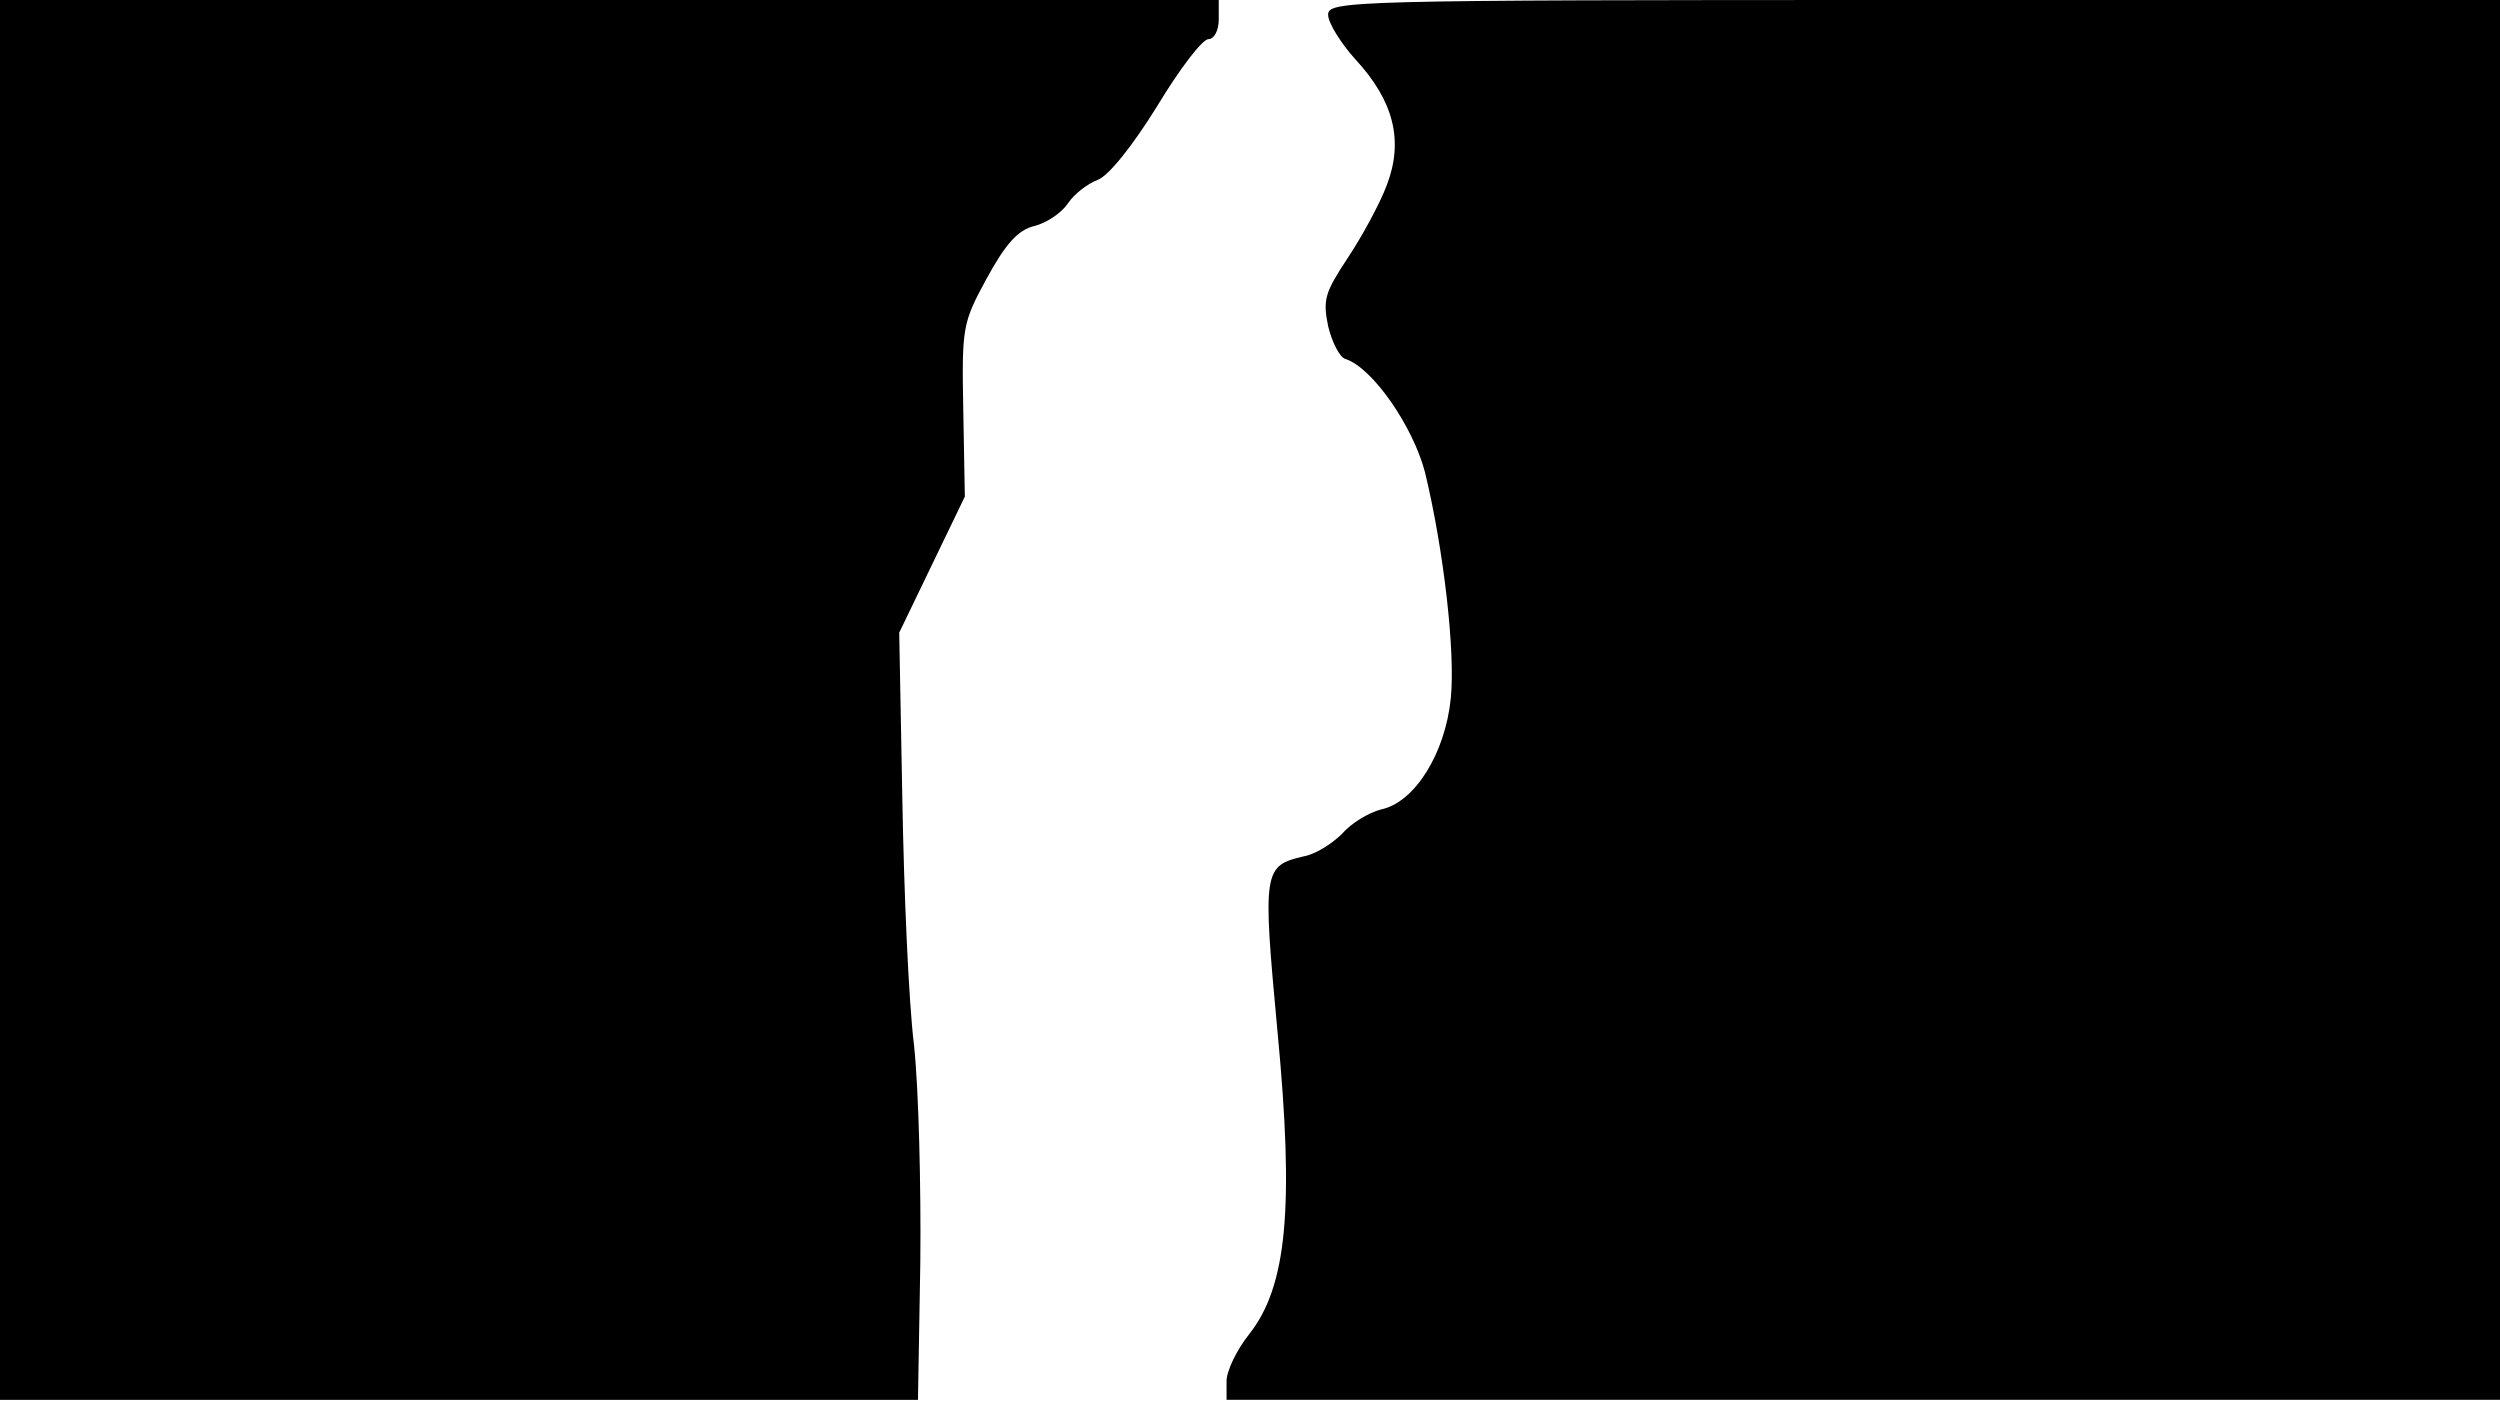 <svg version="1.0" xmlns="http://www.w3.org/2000/svg"
 width="668px" style="transform:scale(1,1.001);" height="375.75px" viewBox="0 0 320 180"
 preserveAspectRatio="xMidYMid meet">
<g transform="translate(0,180) scale(0.1,-0.1)"
fill="#000000" stroke="none">
<path d="M0 905 l0 -895 588 0 587 0 3 175 c1 96 -2 221 -8 278 -7 56 -13 198 -15 315
l-4 213 42 87 42 87 -2 110 c-2 107 -1 112 30 169 24 44 40 62 61 67 16 4 35
17 43 29 8 12 25 25 38 30 14 5 45 44 76 94 29 48 58 86 66 86 7 0 13 11 13
25 l0 25 -780 0 -780 0 0 -895z"/>
<path d="M1700 1781 c0 -10 16 -36 35 -57 49 -53 62 -104 40 -161 -9 -24 -32 -66 -50
-93 -29 -44 -32 -53 -25 -87 5 -21 15 -40 22 -42 35 -11 87 -87 102 -145 24
-99 39 -230 33 -289 -7 -70 -46 -133 -89 -142 -16 -4 -39 -18 -50 -31 -12 -12
-33 -26 -49 -29 -52 -12 -53 -18 -34 -222 22 -229 12 -328 -36 -389 -16 -20
-29 -47 -29 -60 l0 -24 815 0 815 0 0 895 0 895 -750 0 c-727 0 -750 -1 -750
-19z"/>
</g>
</svg>
